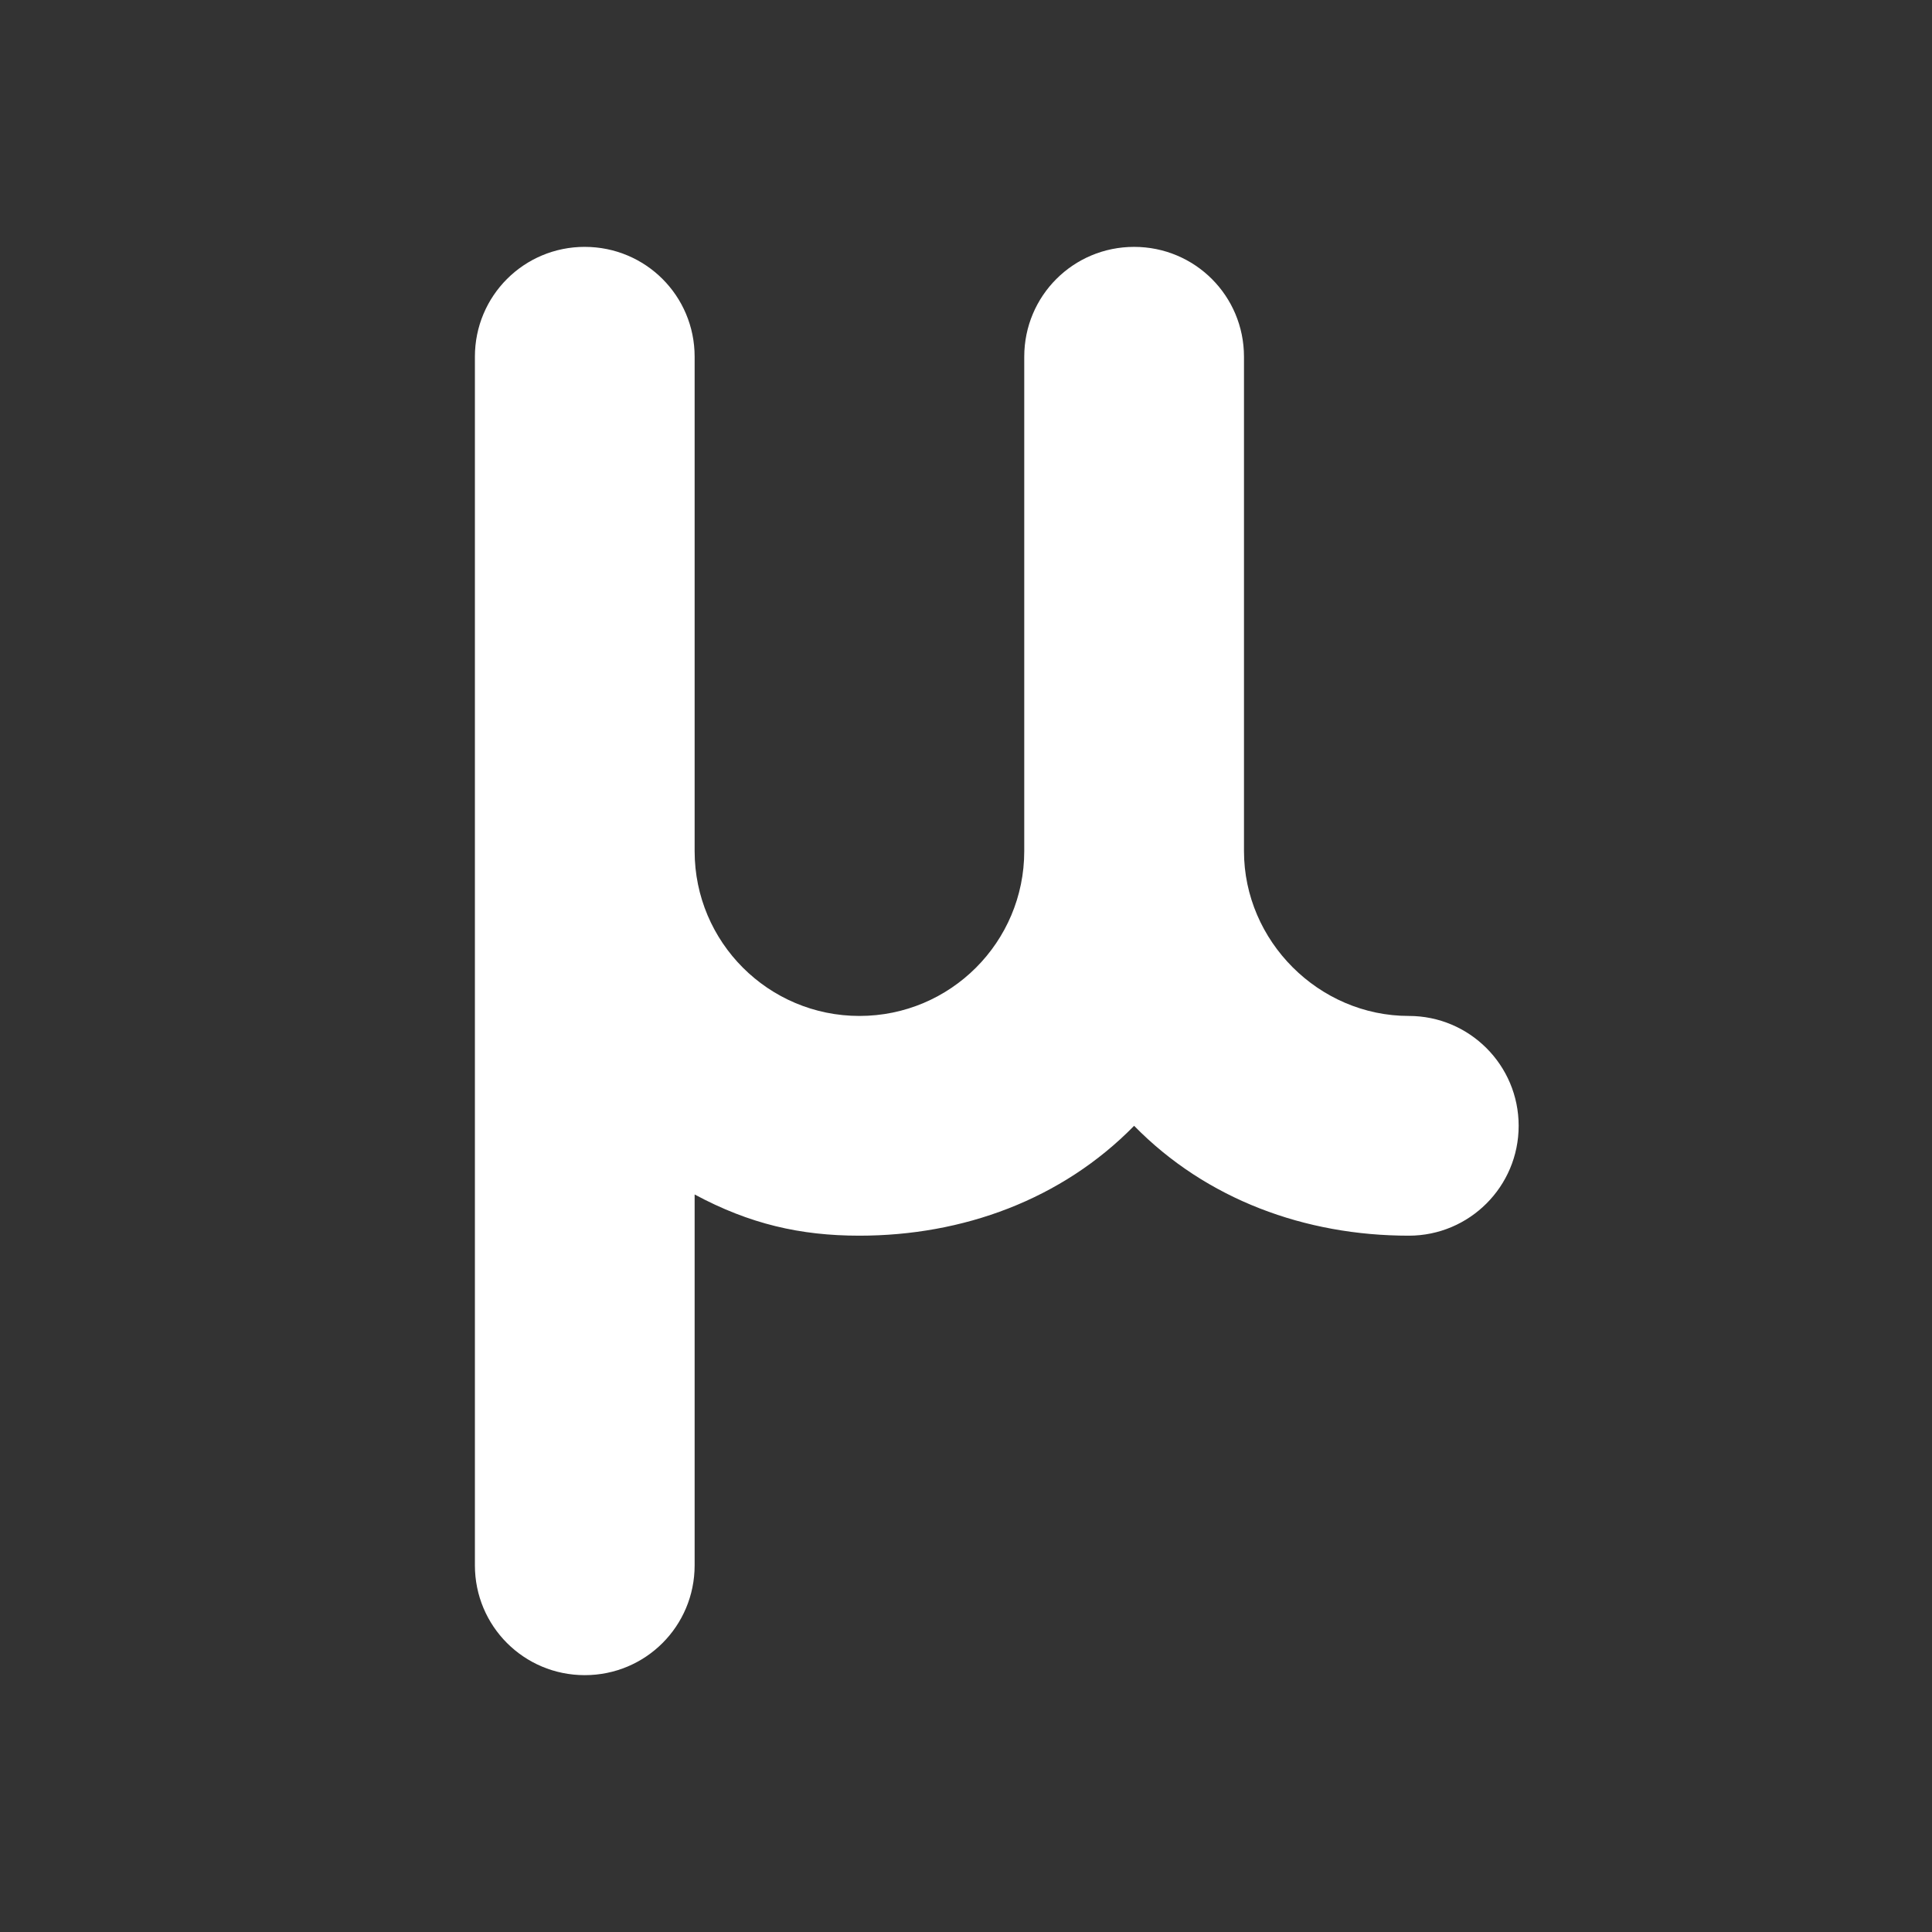 <?xml version="1.0" encoding="UTF-8"?>
<svg width="512" height="512" version="1.1" viewBox="0 0 512 512" xmlns="http://www.w3.org/2000/svg">
 <rect x="0" y="0" width="512" height="512" fill="#333333" stroke="none"/>
 <path d="m154.97 65.421c-16.13 0-29.116 12.986-29.116 29.116v320.28c0 16.13 12.986 29.116 29.116 29.116 16.13 0 29.116-12.986 29.116-29.116v-98.268c14.558 7.825 28.02 10.919 43.675 10.919 27.39-7.2e-4 53.625-9.551 72.791-29.116 19.166 19.566 45.401 29.115 72.791 29.116 16.081 7.2e-4 29.116-13.036 29.116-29.116s-13.036-29.118-29.116-29.116c-23.835 1e-3 -43.675-19.843-43.675-43.675v-131.02c0-16.13-12.986-29.116-29.116-29.116-16.13 0-29.116 12.986-29.116 29.116v131.02c0 24.121-19.553 43.675-43.675 43.675-24.121 0-43.675-19.553-43.675-43.675v-131.02c0-16.13-12.986-29.116-29.116-29.116z" style="fill:#ffffff;stroke-width:14.558"/>
</svg>
